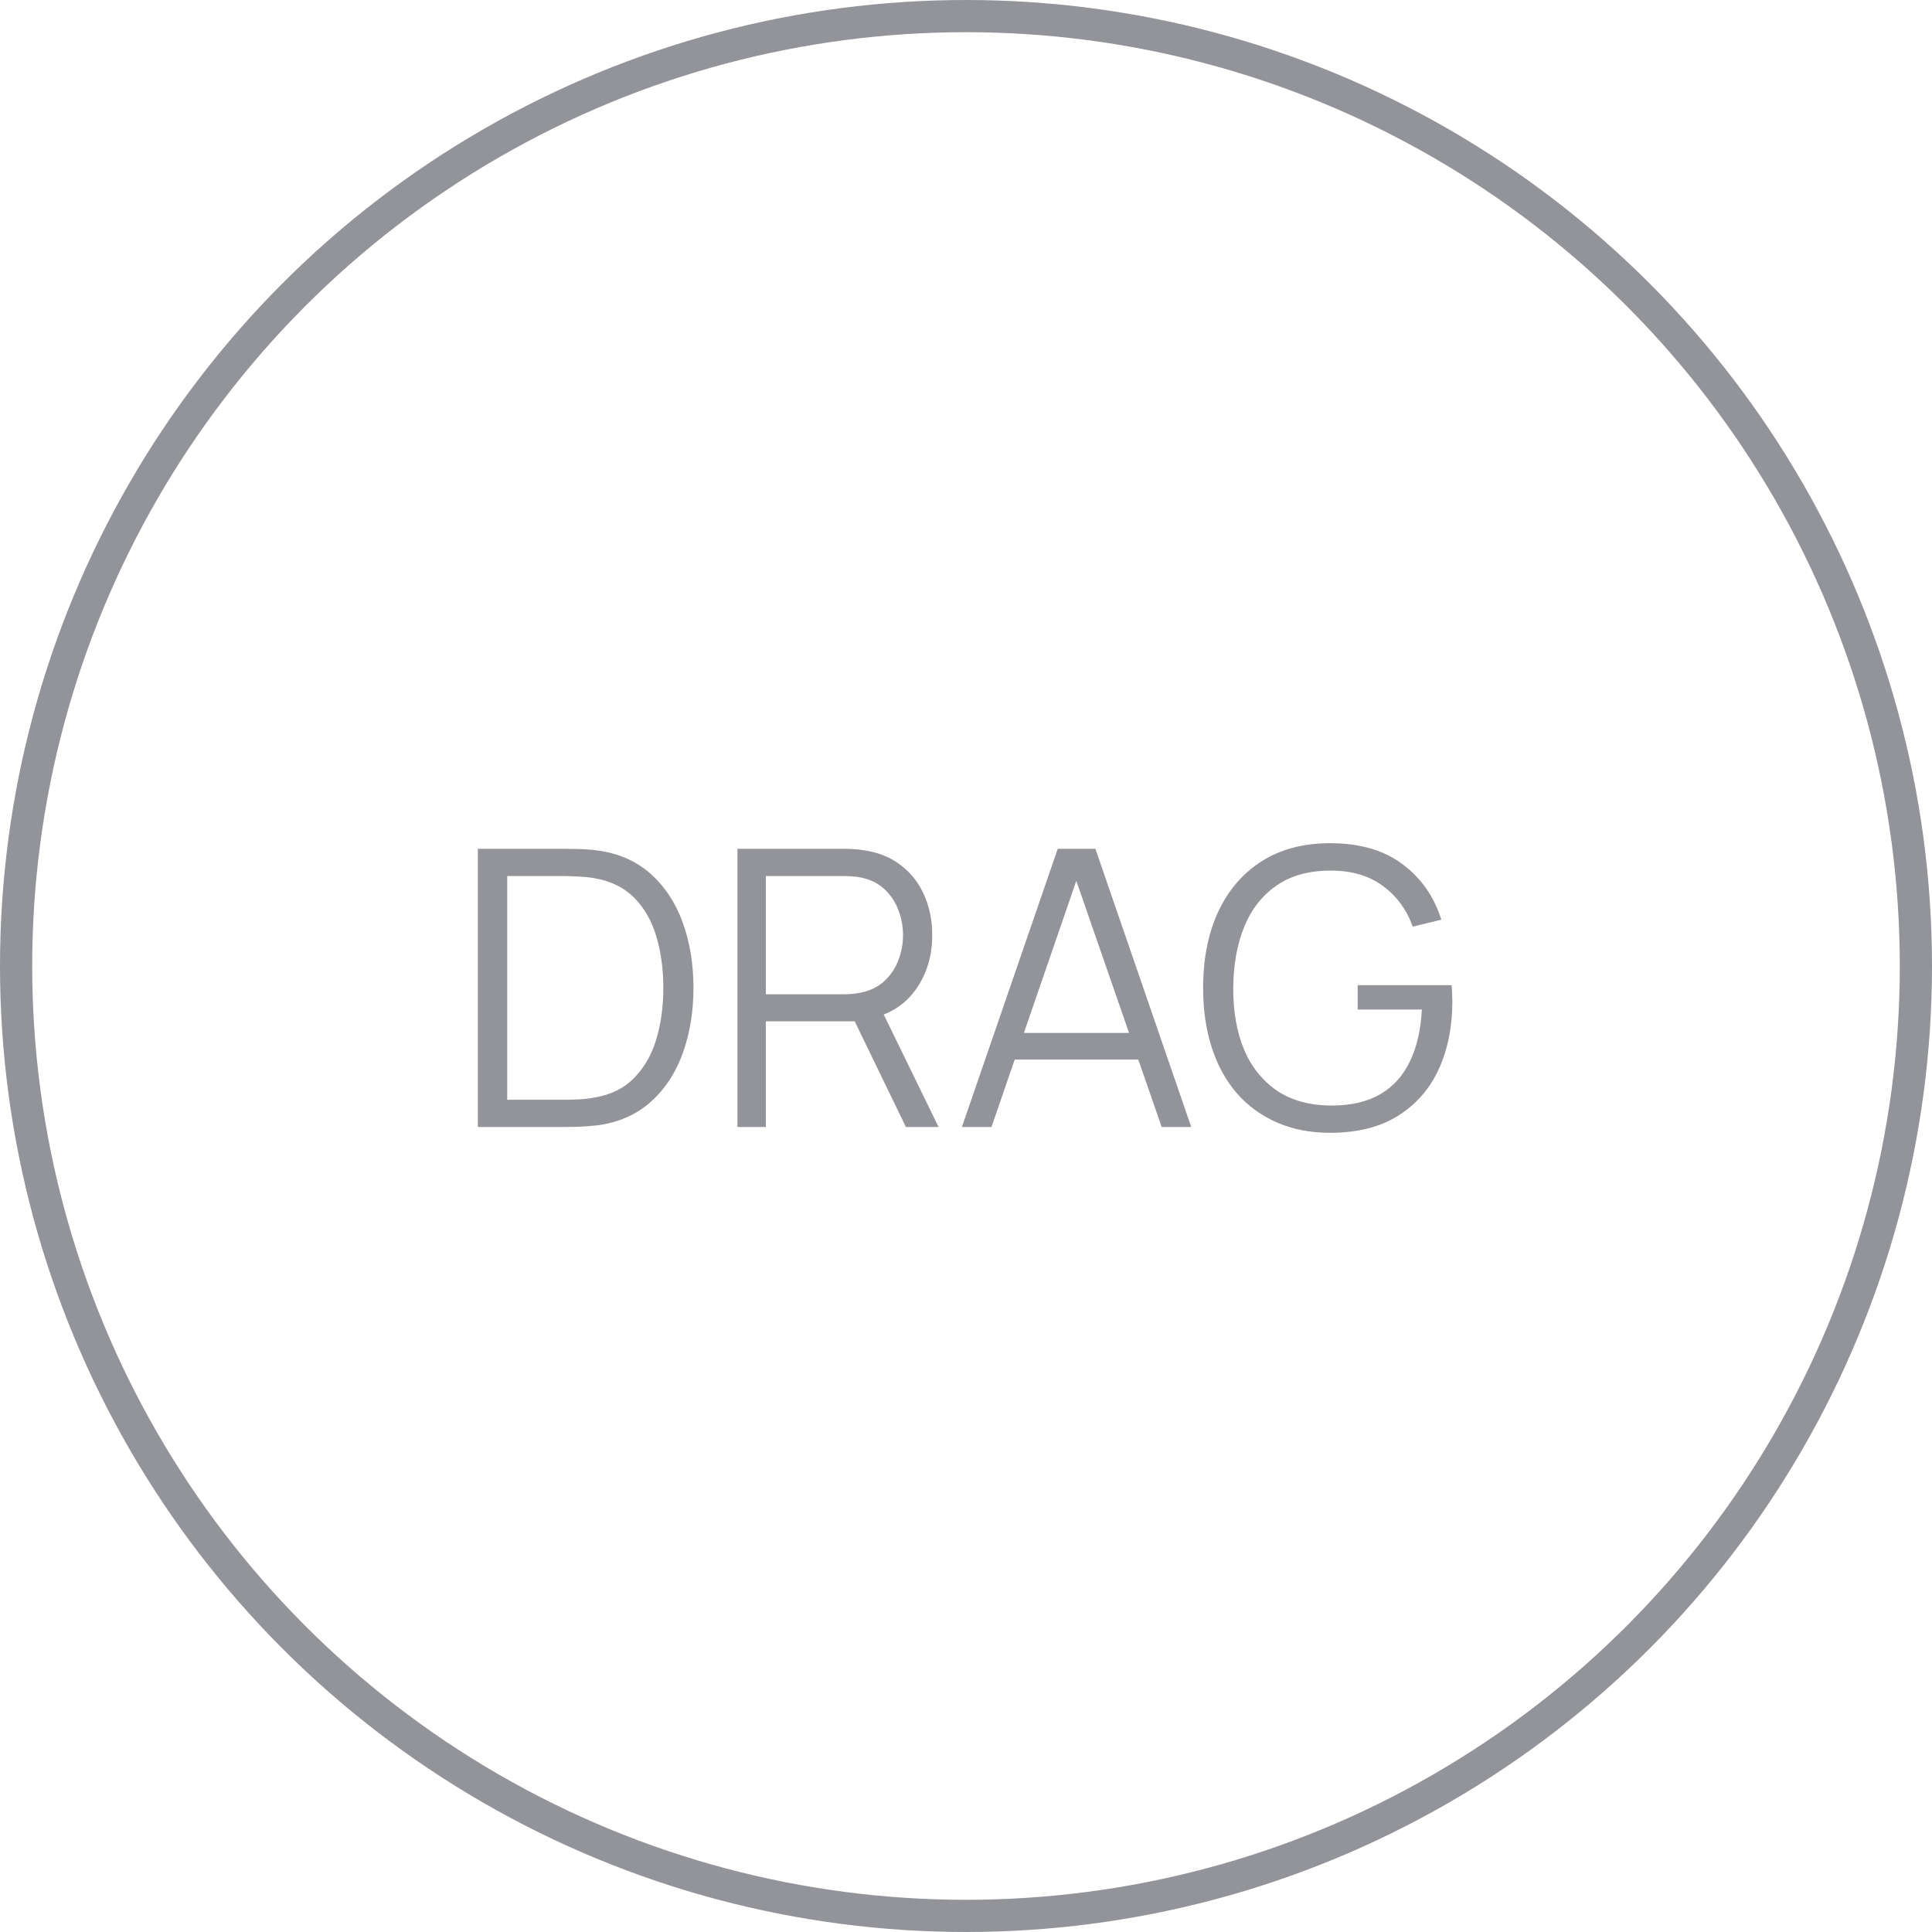 <svg width="60" height="60" viewBox="0 0 60 60" fill="none" xmlns="http://www.w3.org/2000/svg">
<circle cx="30" cy="30" r="29.5" stroke="#92949A"/>
<path d="M14.84 35V26.36H17.462C17.554 26.36 17.71 26.362 17.93 26.366C18.154 26.37 18.368 26.386 18.572 26.414C19.228 26.506 19.776 26.75 20.216 27.146C20.656 27.542 20.986 28.046 21.206 28.658C21.426 29.27 21.536 29.944 21.536 30.68C21.536 31.416 21.426 32.09 21.206 32.702C20.986 33.314 20.656 33.818 20.216 34.214C19.776 34.61 19.228 34.854 18.572 34.946C18.372 34.97 18.158 34.986 17.93 34.994C17.702 34.998 17.546 35 17.462 35H14.84ZM15.752 34.154H17.462C17.626 34.154 17.802 34.15 17.99 34.142C18.182 34.13 18.346 34.11 18.482 34.082C18.986 33.994 19.392 33.79 19.7 33.47C20.012 33.15 20.24 32.75 20.384 32.27C20.528 31.786 20.6 31.256 20.6 30.68C20.6 30.1 20.528 29.568 20.384 29.084C20.24 28.6 20.012 28.2 19.7 27.884C19.388 27.568 18.982 27.366 18.482 27.278C18.346 27.25 18.18 27.232 17.984 27.224C17.792 27.212 17.618 27.206 17.462 27.206H15.752V34.154ZM22.902 35V26.36H26.238C26.323 26.36 26.416 26.364 26.52 26.372C26.628 26.376 26.736 26.388 26.845 26.408C27.297 26.476 27.678 26.634 27.991 26.882C28.306 27.126 28.544 27.434 28.704 27.806C28.869 28.178 28.951 28.59 28.951 29.042C28.951 29.694 28.779 30.26 28.434 30.74C28.09 31.22 27.599 31.522 26.959 31.646L26.652 31.718H23.785V35H22.902ZM28.134 35L26.43 31.484L27.276 31.16L29.148 35H28.134ZM23.785 30.878H26.215C26.287 30.878 26.37 30.874 26.466 30.866C26.562 30.858 26.657 30.844 26.748 30.824C27.044 30.76 27.287 30.638 27.474 30.458C27.666 30.278 27.808 30.064 27.901 29.816C27.997 29.568 28.044 29.31 28.044 29.042C28.044 28.774 27.997 28.516 27.901 28.268C27.808 28.016 27.666 27.8 27.474 27.62C27.287 27.44 27.044 27.318 26.748 27.254C26.657 27.234 26.562 27.222 26.466 27.218C26.37 27.21 26.287 27.206 26.215 27.206H23.785V30.878ZM29.873 35L32.849 26.36H34.019L36.995 35H36.077L33.251 26.852H33.599L30.791 35H29.873ZM31.199 32.906V32.078H35.663V32.906H31.199ZM41.306 35.18C40.698 35.18 40.15 35.074 39.662 34.862C39.174 34.65 38.758 34.348 38.414 33.956C38.074 33.564 37.814 33.092 37.634 32.54C37.454 31.984 37.364 31.364 37.364 30.68C37.364 29.776 37.52 28.988 37.832 28.316C38.148 27.64 38.6 27.116 39.188 26.744C39.776 26.372 40.482 26.186 41.306 26.186C42.226 26.186 42.974 26.402 43.55 26.834C44.13 27.262 44.534 27.838 44.762 28.562L43.874 28.778C43.686 28.25 43.376 27.828 42.944 27.512C42.516 27.196 41.982 27.038 41.342 27.038C40.666 27.034 40.104 27.186 39.656 27.494C39.208 27.798 38.87 28.226 38.642 28.778C38.418 29.326 38.304 29.96 38.3 30.68C38.296 31.4 38.406 32.034 38.63 32.582C38.858 33.126 39.198 33.554 39.65 33.866C40.102 34.174 40.666 34.33 41.342 34.334C41.962 34.334 42.474 34.214 42.878 33.974C43.282 33.734 43.588 33.39 43.796 32.942C44.008 32.494 44.128 31.964 44.156 31.352H42.164V30.596H45.08C45.092 30.688 45.098 30.786 45.098 30.89C45.102 30.99 45.104 31.062 45.104 31.106C45.104 31.886 44.964 32.584 44.684 33.2C44.404 33.812 43.982 34.296 43.418 34.652C42.858 35.004 42.154 35.18 41.306 35.18Z" fill="#92949A"/>
</svg>
